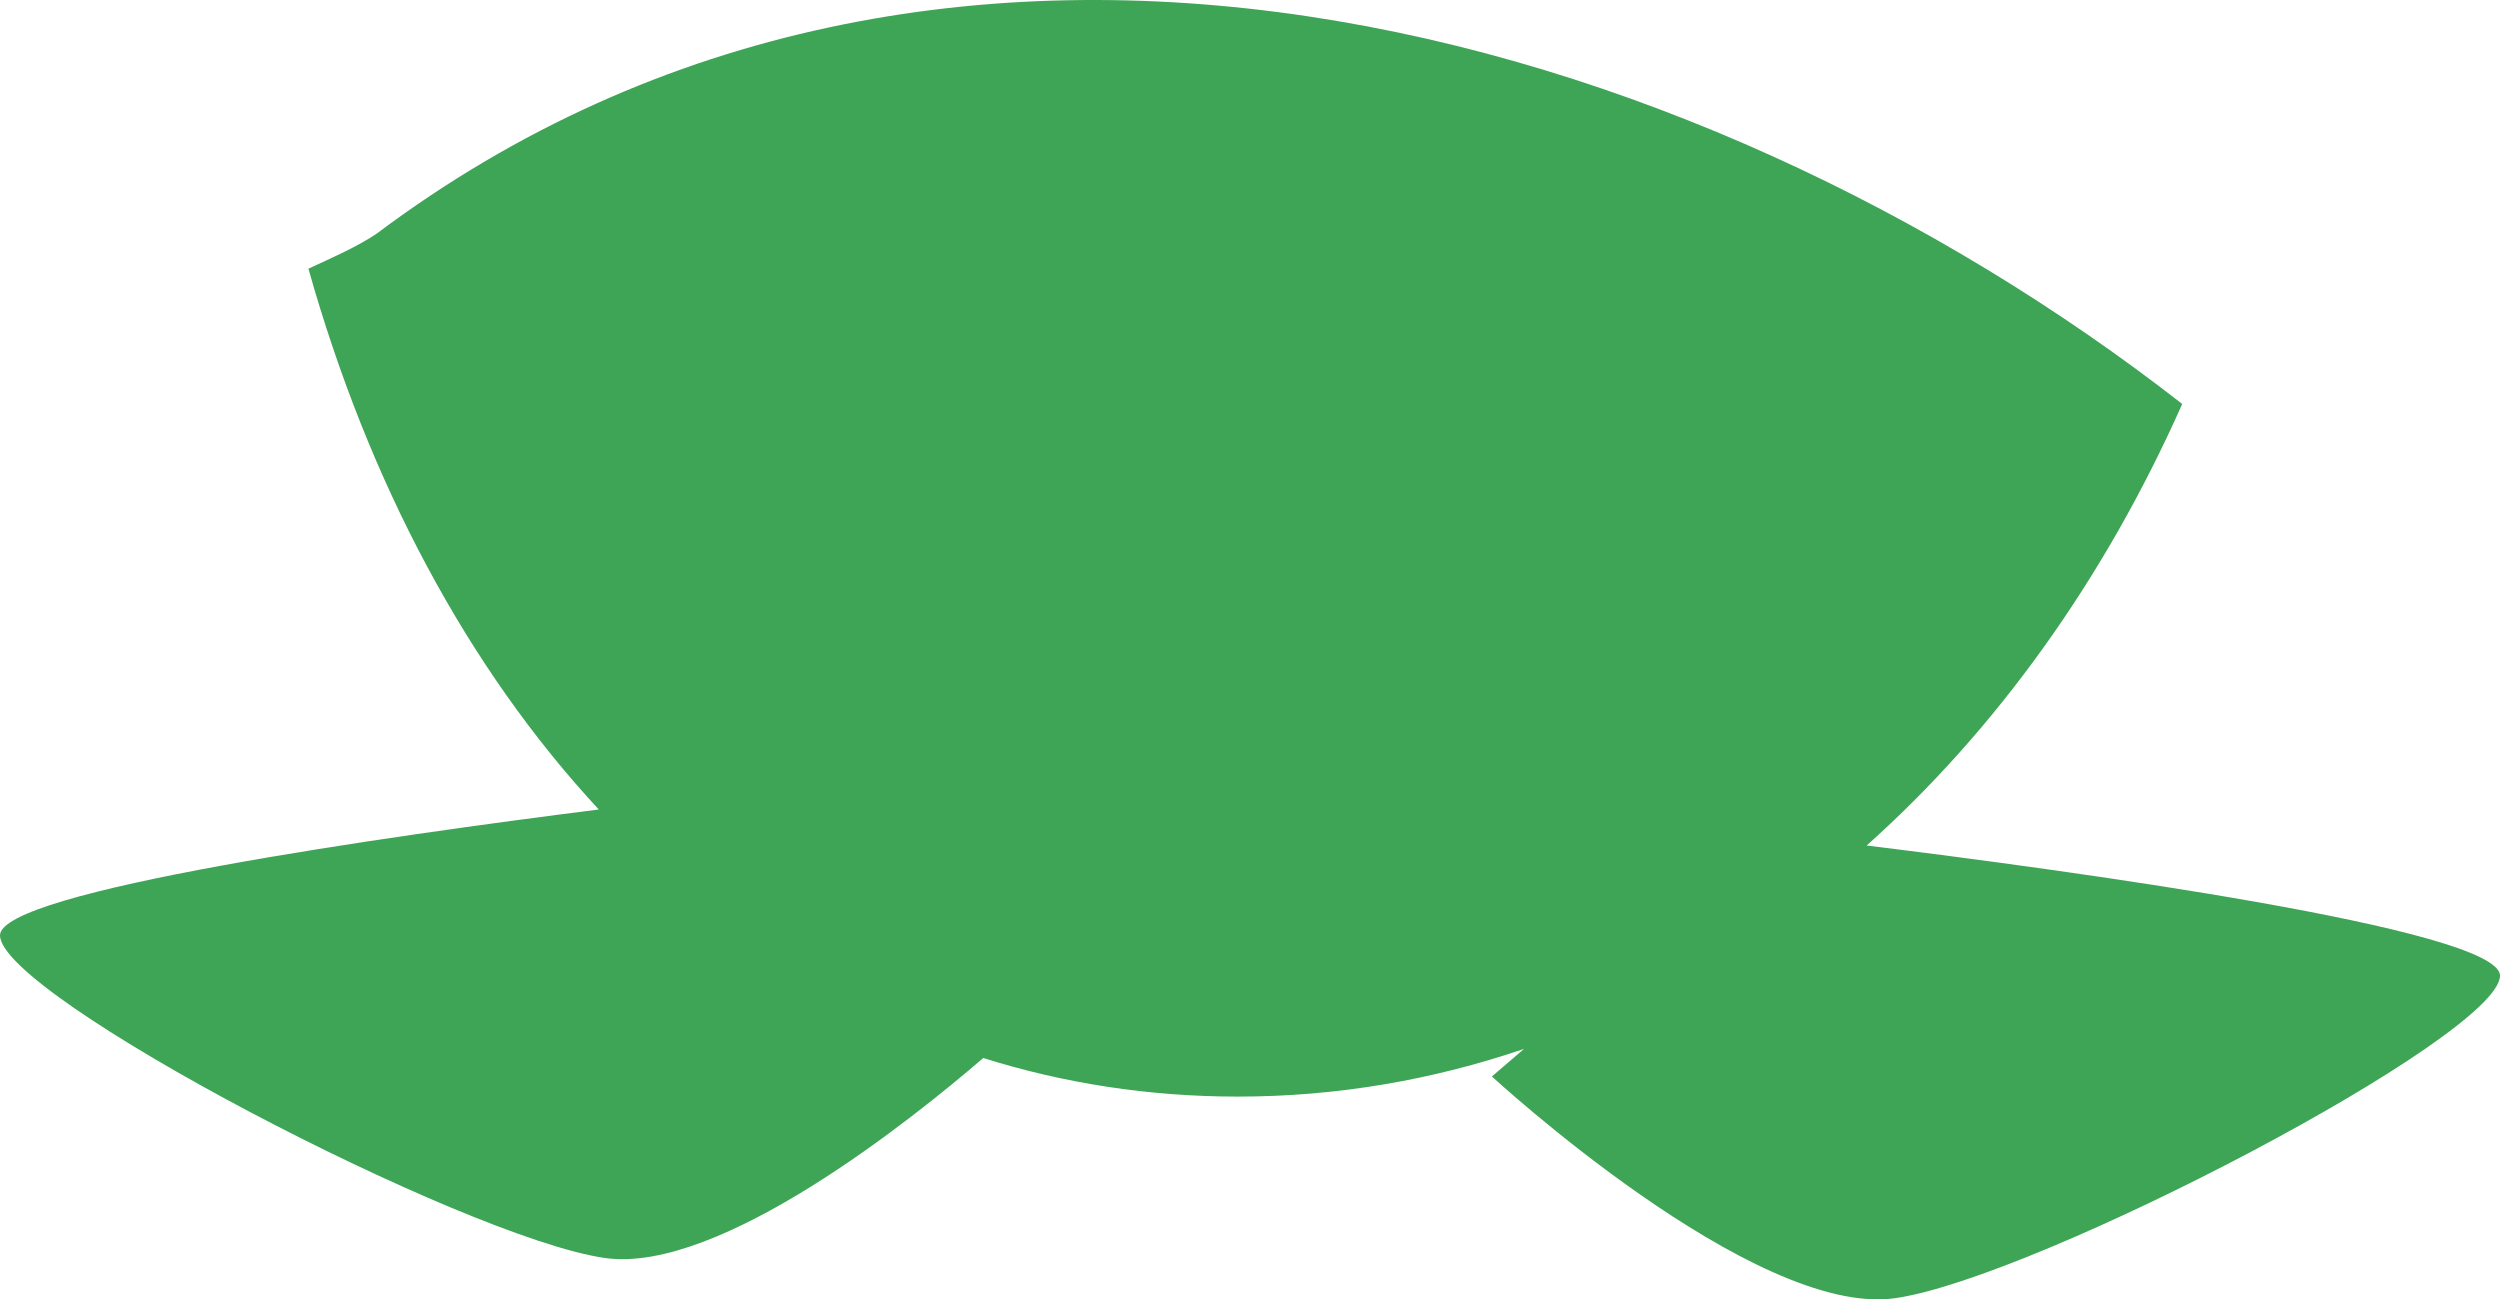 <?xml version="1.0" encoding="utf-8"?>
<!-- Generator: Adobe Illustrator 17.0.0, SVG Export Plug-In . SVG Version: 6.00 Build 0)  -->
<!DOCTYPE svg PUBLIC "-//W3C//DTD SVG 1.1 Basic//EN" "http://www.w3.org/Graphics/SVG/1.1/DTD/svg11-basic.dtd">
<svg version="1.1" baseProfile="basic" id="Слой_1"
	 xmlns="http://www.w3.org/2000/svg" xmlns:xlink="http://www.w3.org/1999/xlink" x="0px" y="0px" width="219.888px"
	 height="114.285px" viewBox="0 0 219.888 114.285" xml:space="preserve">
<path fill="#3FA556" d="M33.111,20.563c-1.754,1.169-3.796,2.052-5.983,3.07c5.298,18.824,14.026,35.168,25.538,47.566
	C34.364,73.509,0,78.366,0,82.268c0,5.319,40.777,26.594,53.199,28.379c10.104,1.444,27.256-12.396,33.284-17.59
	c7.04,2.214,14.525,3.395,22.4,3.395c8.715,0,17.153-1.467,25.168-4.199l-2.832,2.427c0,0,23.06,21.275,35.47,19.502
	c12.41-1.761,53.199-23.048,53.199-28.367c0-4.131-38.508-9.331-55.706-11.448c11.421-10.197,20.934-23.469,27.755-38.836
	C148.799,1.883,82.882-16.765,33.111,20.563z"/>
</svg>
